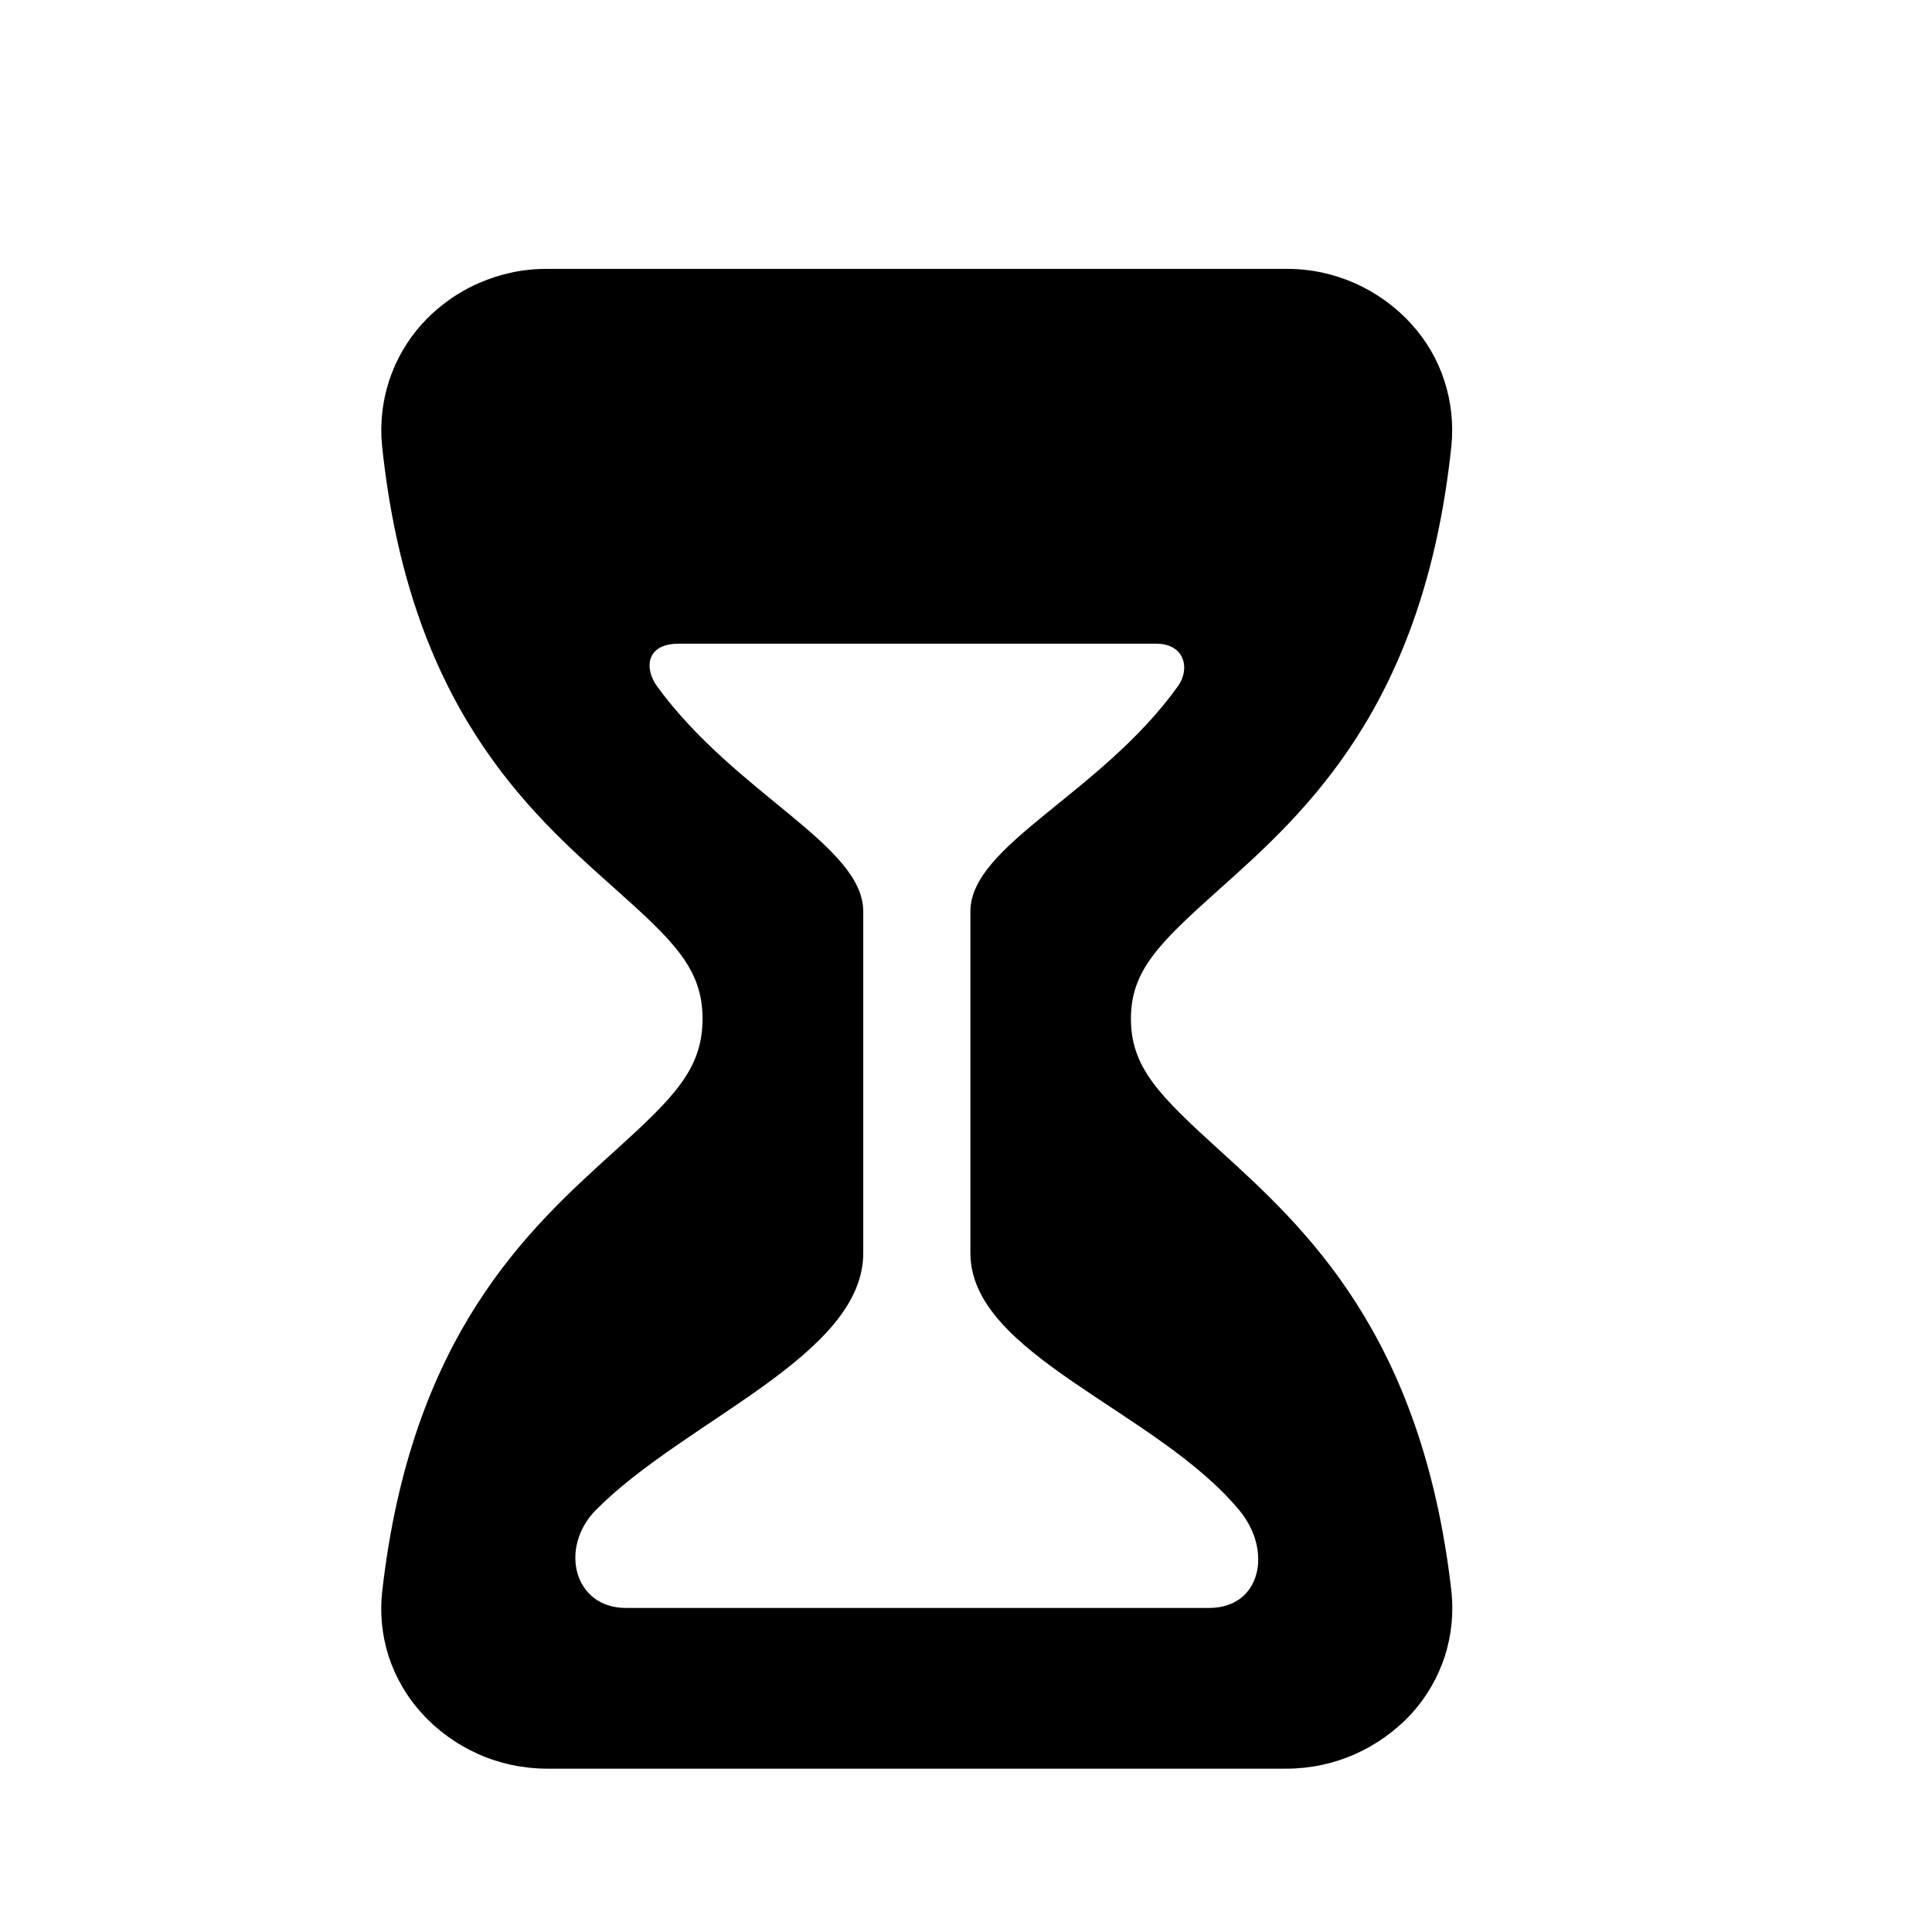 <svg width="11" height="11" viewBox="0 0 11 11" fill="none" xmlns="http://www.w3.org/2000/svg">
<g clip-path="url(#clip0_201_11102)">
<path d="M8.264 9.062C8.097 7.596 7.428 6.989 6.94 6.546C6.602 6.238 6.439 6.079 6.439 5.8C6.439 5.525 6.601 5.369 6.938 5.067C7.432 4.626 8.109 4.021 8.264 2.535C8.276 2.411 8.262 2.285 8.223 2.166C8.184 2.046 8.12 1.937 8.035 1.844C7.945 1.745 7.835 1.666 7.713 1.612C7.59 1.558 7.458 1.53 7.324 1.531H3.115C2.981 1.53 2.849 1.558 2.726 1.612C2.603 1.666 2.493 1.745 2.403 1.844C2.319 1.937 2.255 2.047 2.216 2.166C2.177 2.285 2.163 2.411 2.175 2.535C2.329 4.016 3.004 4.617 3.496 5.055C3.836 5.358 4 5.516 4 5.8C4 6.088 3.836 6.249 3.495 6.558C3.009 6.998 2.341 7.601 2.176 9.062C2.162 9.186 2.175 9.312 2.213 9.431C2.252 9.55 2.315 9.659 2.399 9.752C2.489 9.852 2.6 9.932 2.723 9.987C2.847 10.042 2.98 10.07 3.115 10.07H7.324C7.459 10.07 7.592 10.042 7.716 9.987C7.839 9.932 7.95 9.852 8.041 9.752C8.124 9.659 8.187 9.55 8.226 9.431C8.264 9.312 8.277 9.186 8.264 9.062ZM6.884 9.155H3.564C3.266 9.155 3.183 8.812 3.391 8.599C3.896 8.087 4.915 7.721 4.915 7.134V5.19C4.915 4.812 4.19 4.523 3.742 3.909C3.668 3.808 3.676 3.665 3.864 3.665H6.584C6.744 3.665 6.779 3.807 6.706 3.908C6.264 4.523 5.525 4.81 5.525 5.19V7.134C5.525 7.716 6.586 8.03 7.057 8.6C7.247 8.829 7.18 9.155 6.884 9.155Z" fill="black"/>
</g>
<defs>
<clipPath id="clip0_201_11102">
<rect width="9.759" height="9.759" fill="white" transform="translate(0.34 0.921)"/>
</clipPath>
</defs>
</svg>

